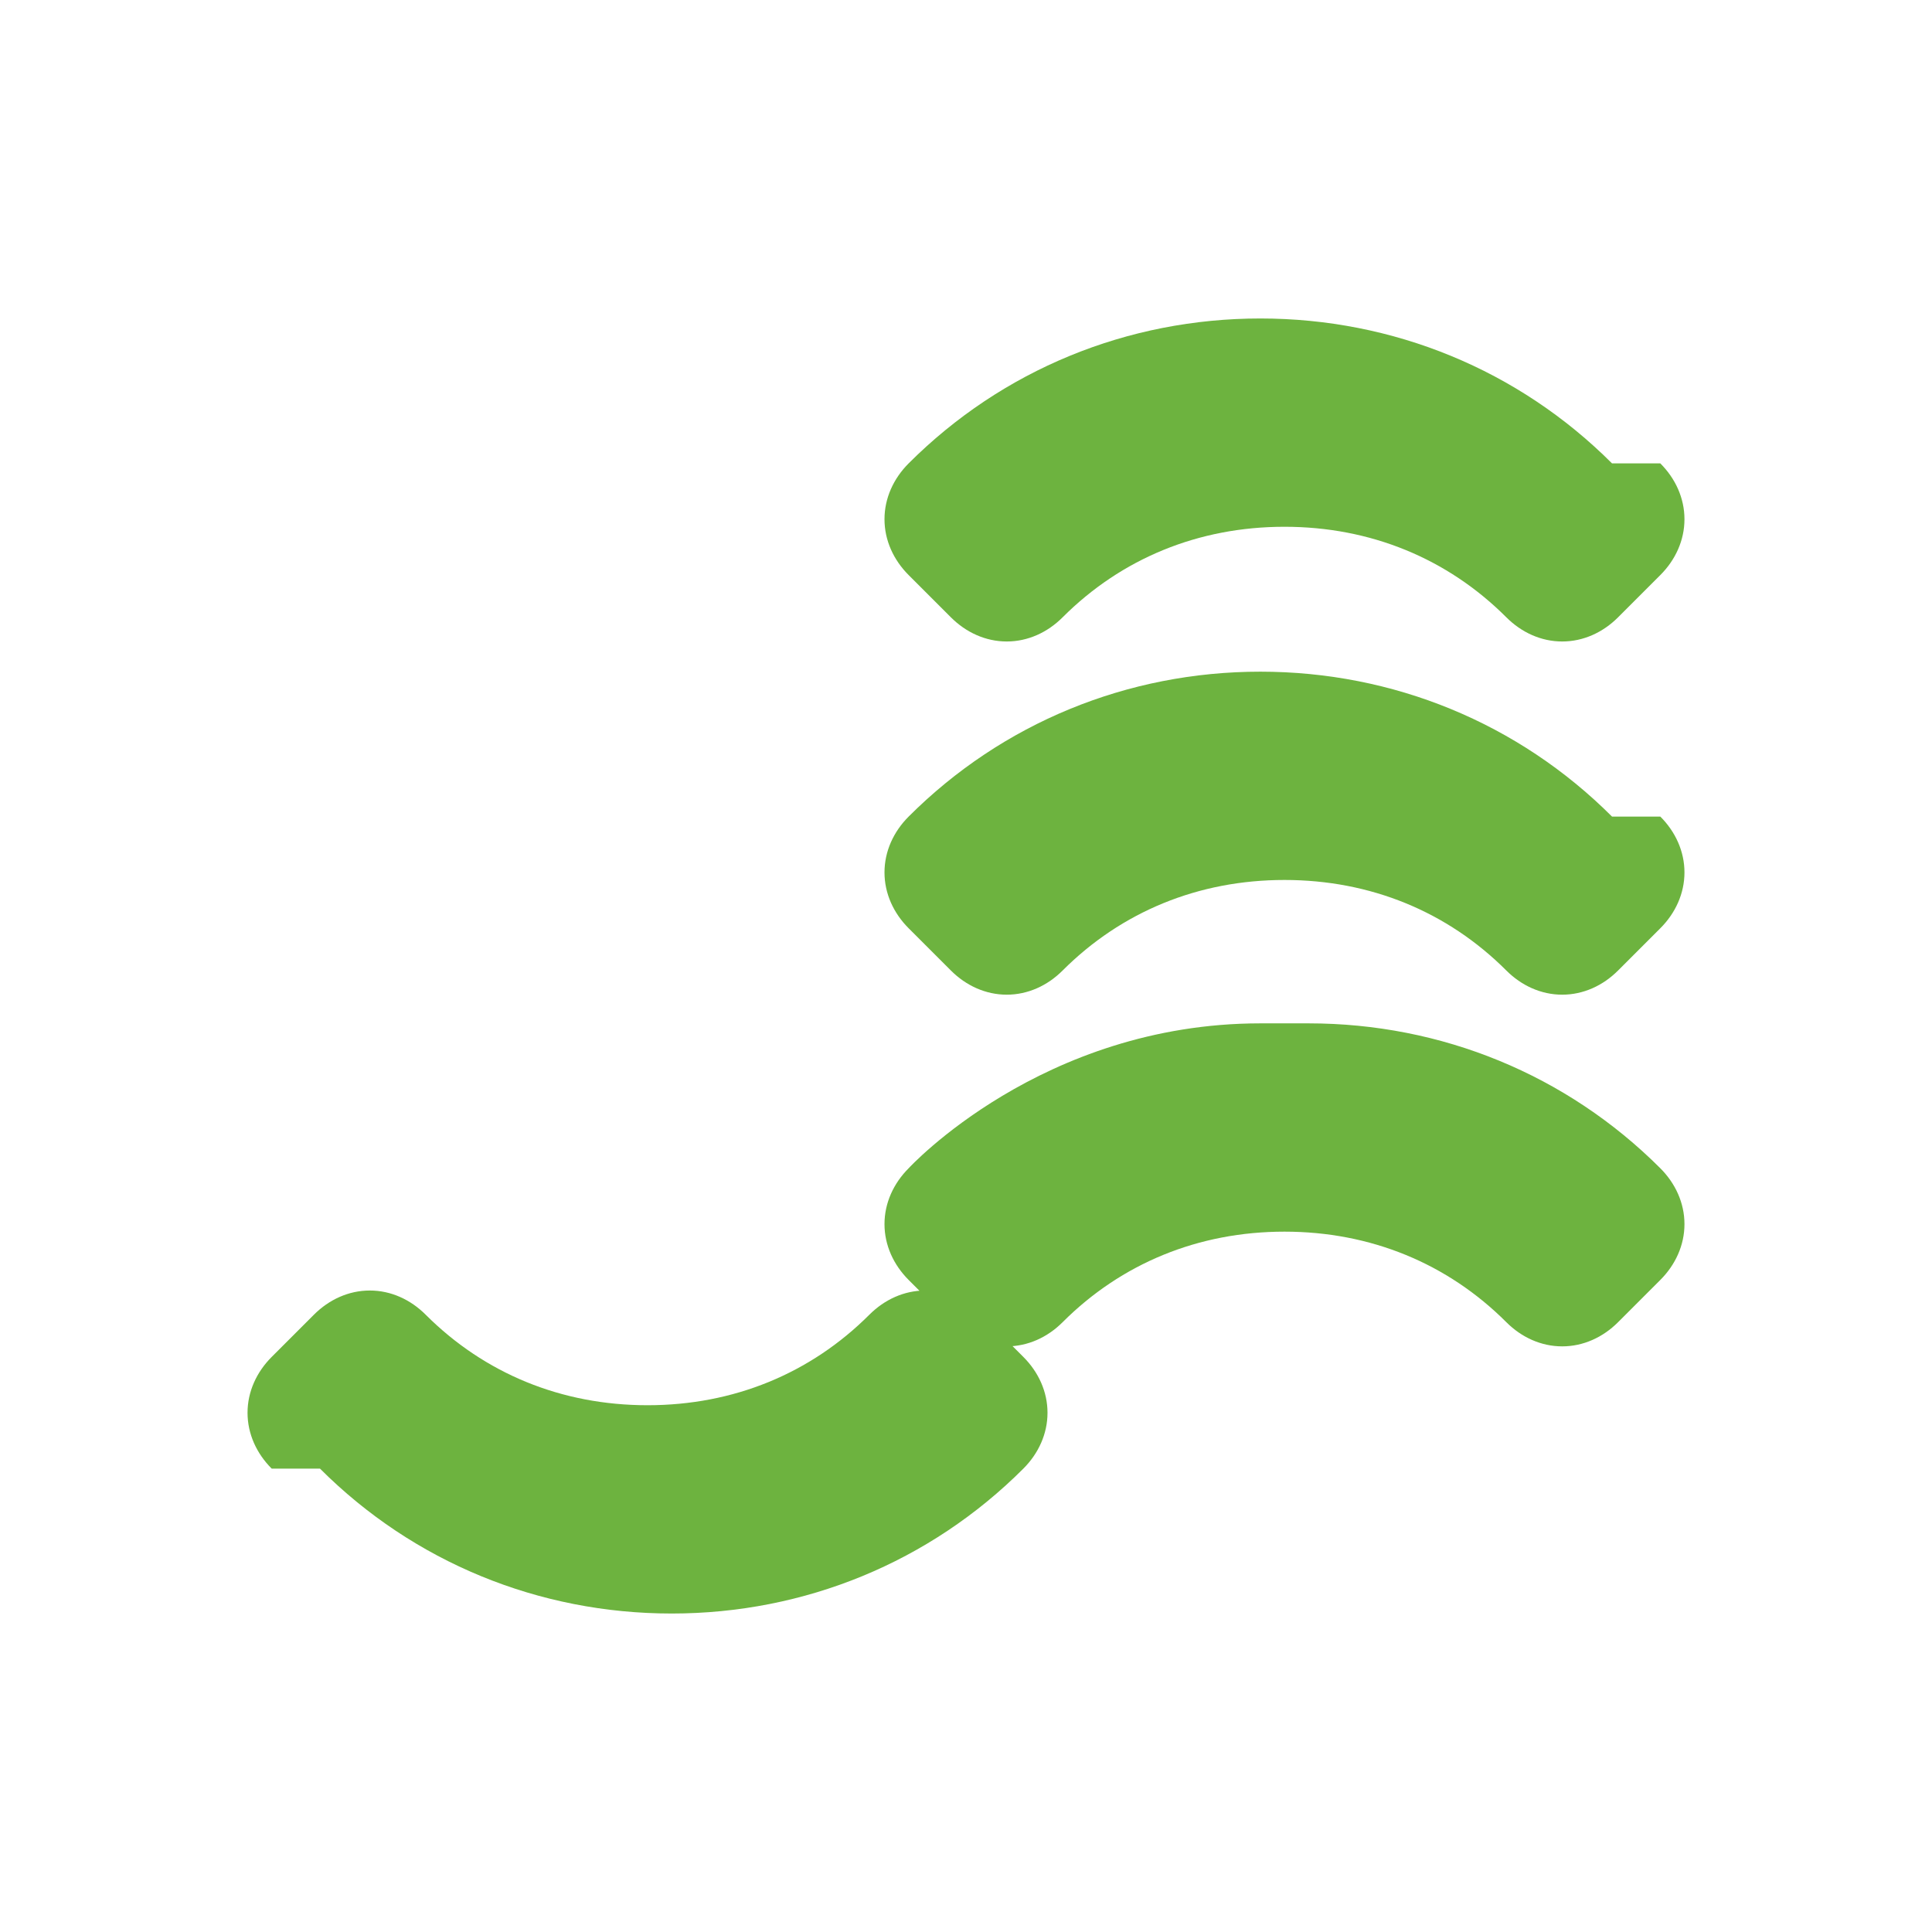 <svg xmlns="http://www.w3.org/2000/svg" viewBox="0 0 128 128"><path fill="#6db33f" d="M106.8 30.7c-6.2-6.2-14.5-9.6-23.3-9.6s-17.1 3.4-23.3 9.6c-1 1-1.6 2.3-1.6 3.7 0 1.4.6 2.7 1.6 3.7l2.8 2.8c1 1 2.3 1.6 3.7 1.6s2.7-.6 3.7-1.6c3.9-3.9 9-6 14.7-6s10.8 2.1 14.7 6c1 1 2.3 1.6 3.7 1.6s2.7-.6 3.7-1.6l2.8-2.8c1-1 1.6-2.3 1.6-3.7s-.6-2.7-1.6-3.7z"/><path fill="#6db33f" d="M106.8 54.1c-6.2-6.2-14.5-9.6-23.3-9.6s-17.1 3.4-23.3 9.6c-1 1-1.6 2.3-1.6 3.7s.6 2.7 1.6 3.7l2.8 2.8c1 1 2.3 1.6 3.7 1.6s2.7-.6 3.7-1.6c3.9-3.9 9-6 14.7-6s10.8 2.1 14.7 6c1 1 2.3 1.6 3.7 1.6s2.7-.6 3.7-1.6l2.8-2.8c1-1 1.6-2.3 1.6-3.7s-.6-2.7-1.6-3.7z"/><path fill="#6db33f" d="M83.5 67.8c-14.5 0-23.3 9.6-23.3 9.6-1 1-1.6 2.3-1.6 3.7s.6 2.7 1.6 3.7l2.8 2.8c1 1 2.3 1.6 3.7 1.6s2.7-.6 3.7-1.6c3.9-3.9 9-6 14.7-6s10.8 2.1 14.7 6c1 1 2.3 1.6 3.7 1.6s2.7-.6 3.7-1.6l2.8-2.8c1-1 1.6-2.3 1.6-3.7s-.6-2.7-1.6-3.7c-6.2-6.2-14.5-9.6-23.3-9.6zM21.2 97.3c6.2 6.2 14.5 9.6 23.3 9.6s17.1-3.4 23.3-9.6c1-1 1.6-2.3 1.6-3.7s-.6-2.7-1.6-3.7l-2.8-2.8c-1-1-2.3-1.6-3.7-1.6s-2.7.6-3.7 1.6c-3.9 3.9-9 6-14.7 6s-10.8-2.1-14.7-6c-1-1-2.3-1.6-3.7-1.6s-2.7.6-3.7 1.6l-2.8 2.8c-1 1-1.6 2.3-1.6 3.7s.6 2.7 1.6 3.7z"/></svg>